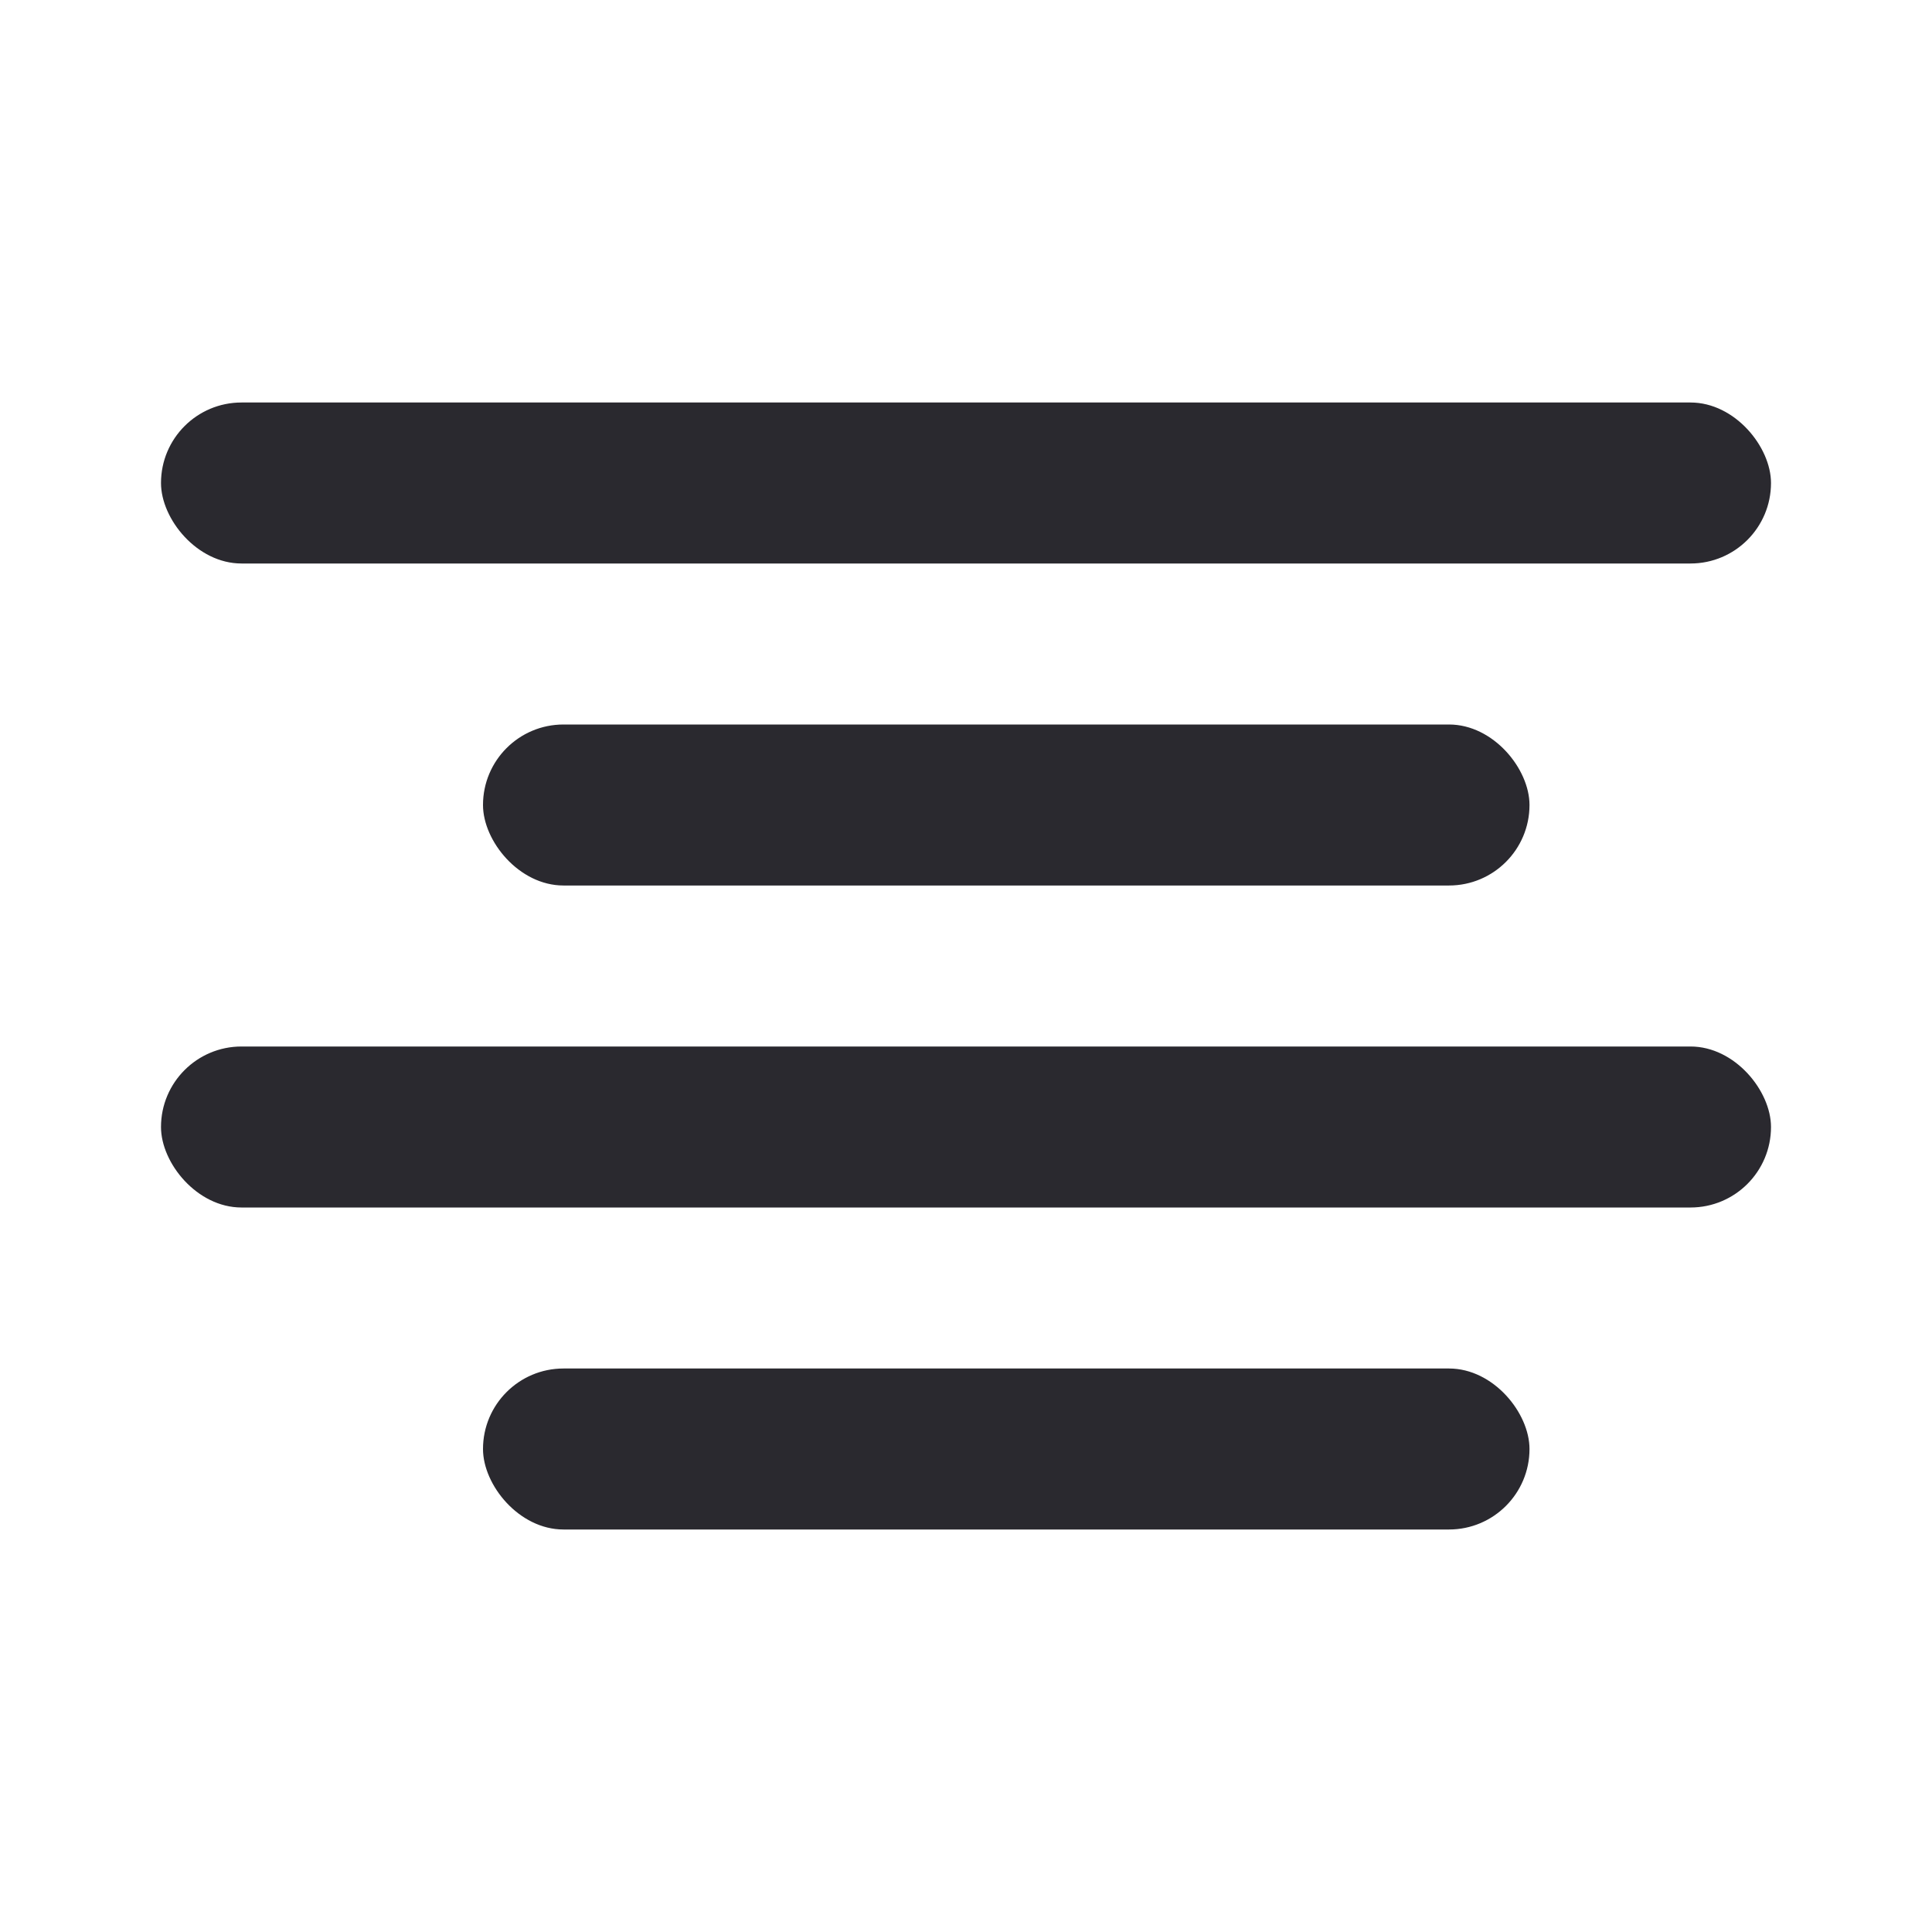 <svg width="24" height="24" viewBox="0 0 24 24" fill="none" xmlns="http://www.w3.org/2000/svg">
<rect x="2" y="5" width="20" height="2" rx="1" fill="#2A292F"/>
<rect x="6" y="9" width="13" height="2" rx="1" fill="#2A292F"/>
<rect x="2" y="13" width="20" height="2" rx="1" fill="#2A292F"/>
<rect x="6" y="17" width="13" height="2" rx="1" fill="#2A292F"/>
</svg>
